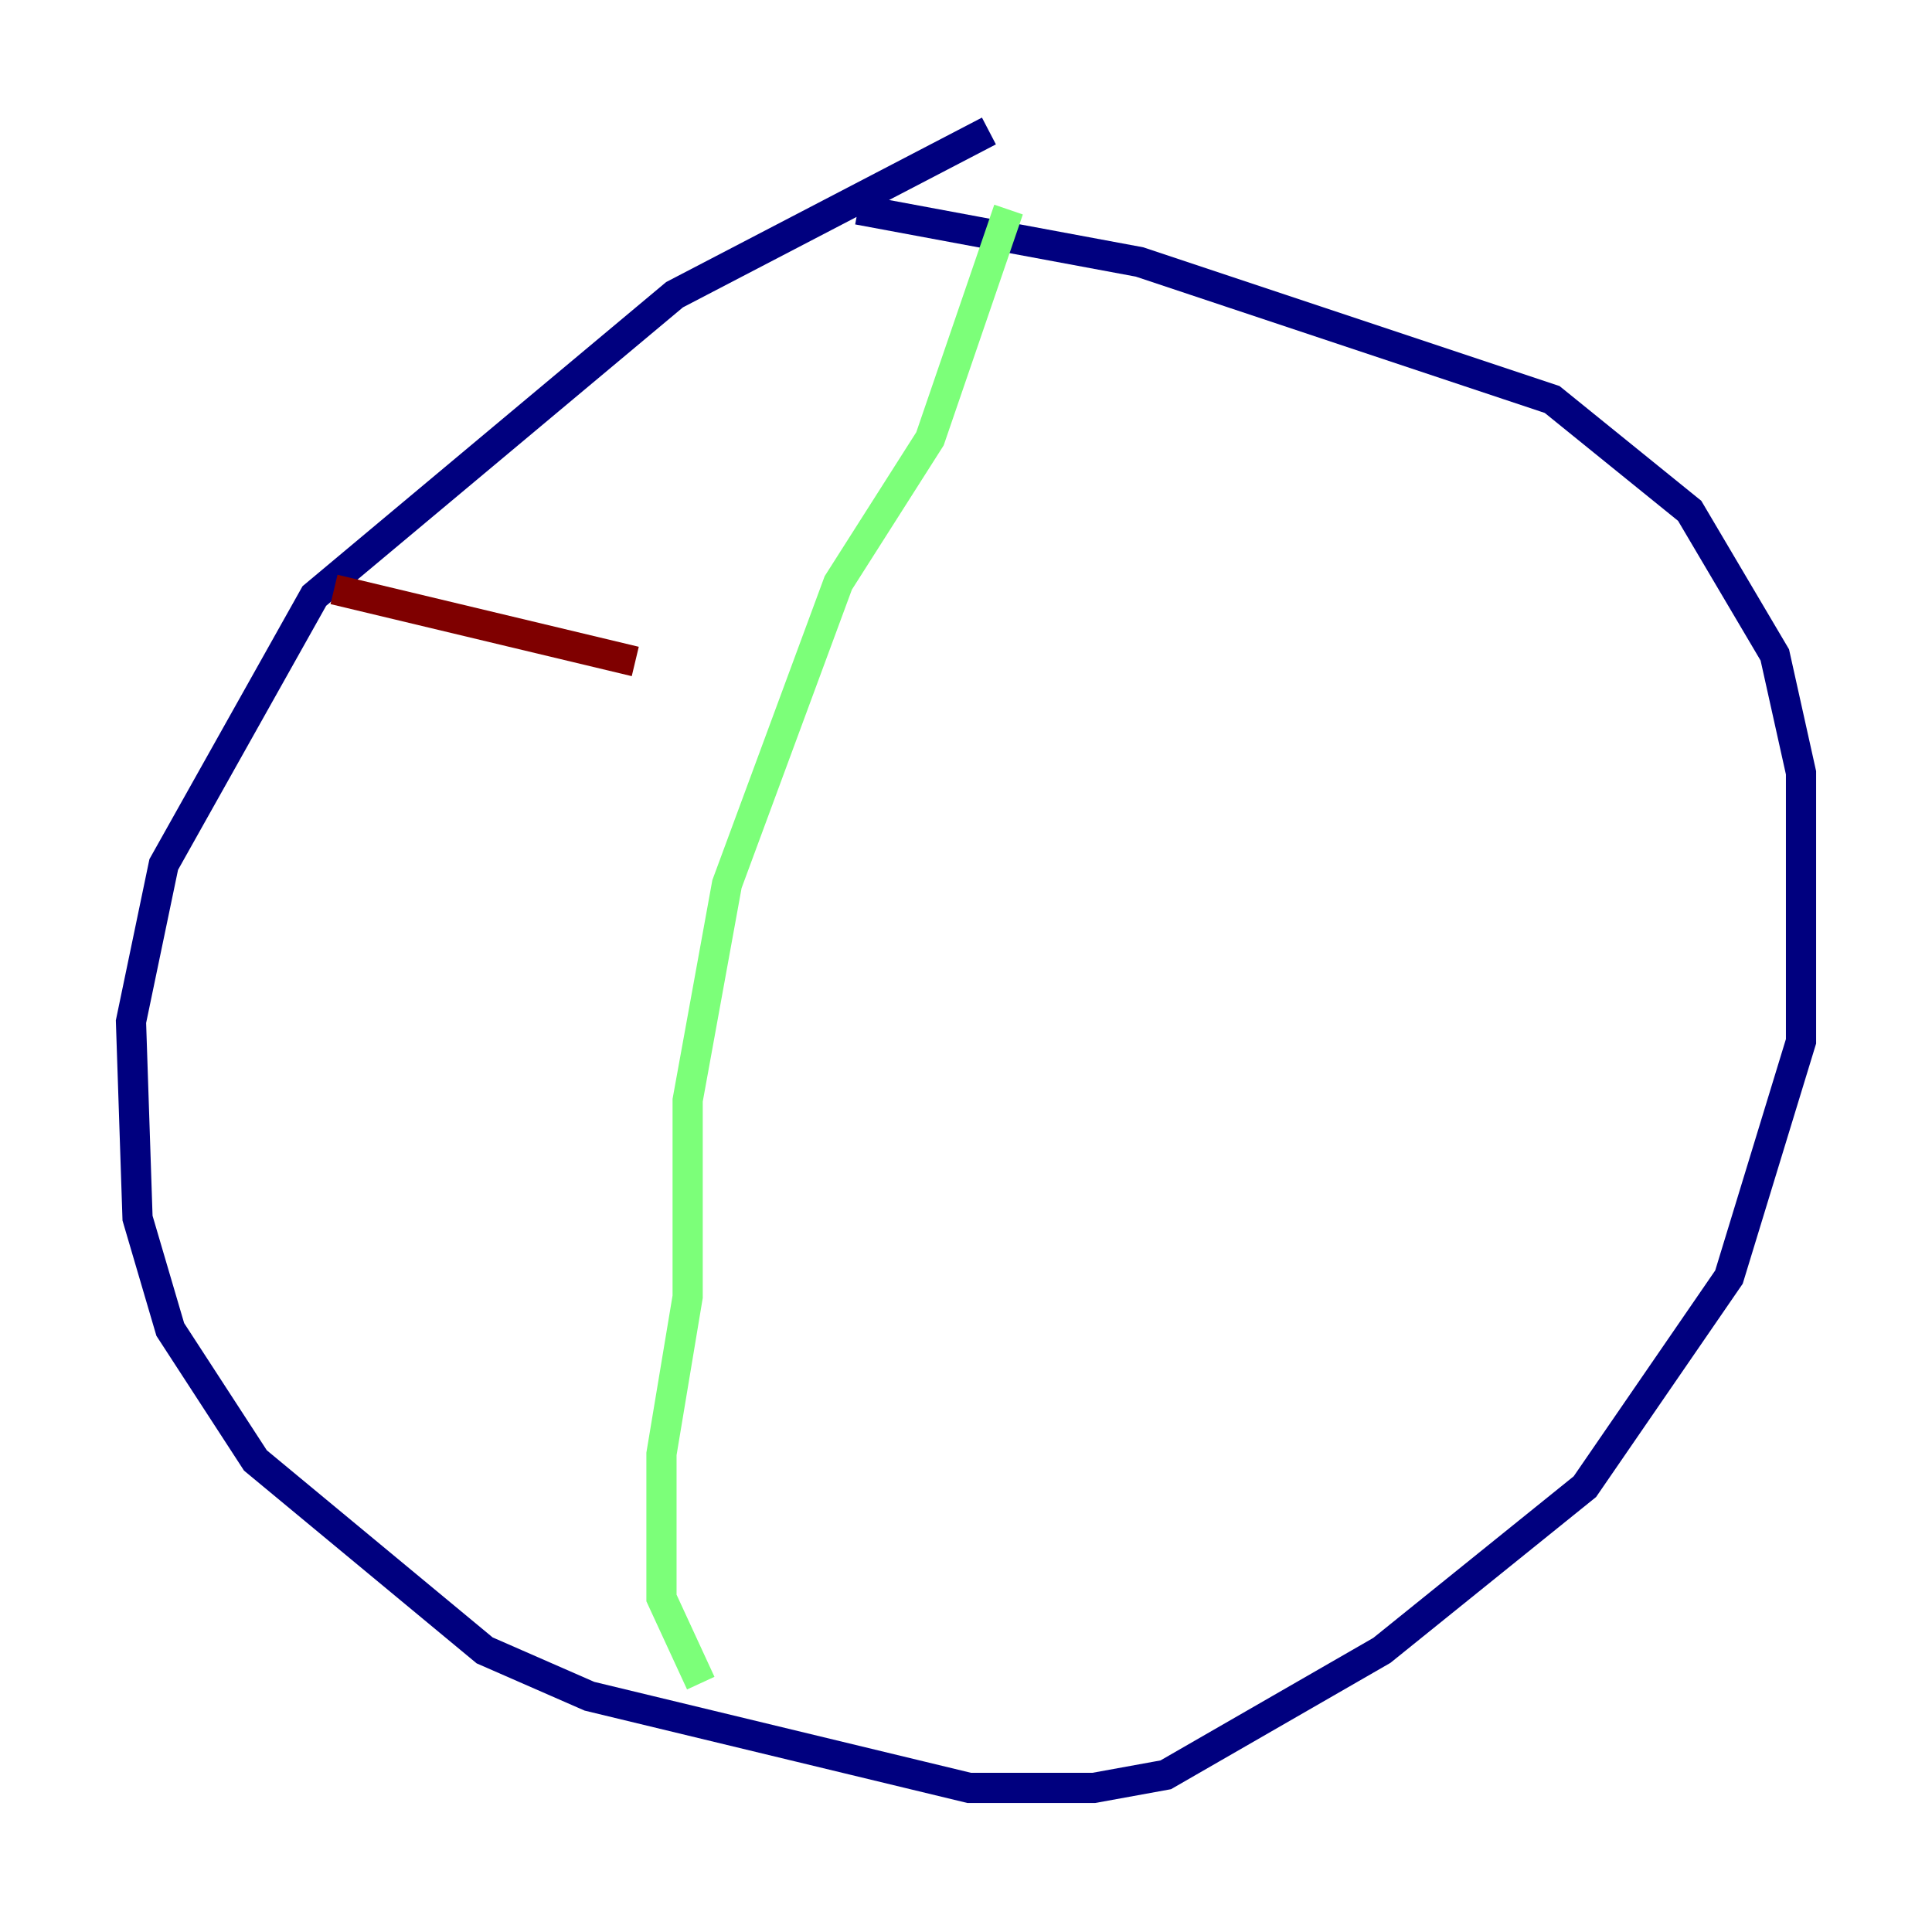 <?xml version="1.0" encoding="utf-8" ?>
<svg baseProfile="tiny" height="128" version="1.2" viewBox="0,0,128,128" width="128" xmlns="http://www.w3.org/2000/svg" xmlns:ev="http://www.w3.org/2001/xml-events" xmlns:xlink="http://www.w3.org/1999/xlink"><defs /><polyline fill="none" points="65.519,8.678 44.691,19.525 20.827,39.485 10.848,57.275 8.678,67.688 9.112,80.705 11.281,88.081 16.922,96.759 32.108,109.342 39.051,112.38 64.217,118.454 72.461,118.454 77.234,117.586 91.552,109.342 105.003,98.495 114.549,84.61 119.322,68.99 119.322,51.2 117.586,43.39 111.946,33.844 102.834,26.468 75.498,17.356 56.841,13.885" stroke="#00007f" stroke-width="2" /><polyline fill="none" points="66.82,13.885 61.614,29.071 55.539,38.617 48.163,58.576 45.559,72.895 45.559,85.912 43.824,96.325 43.824,105.871 46.427,111.512" stroke="#7cff79" stroke-width="2" /><polyline fill="none" points="22.129,39.051 42.088,43.824" stroke="#7f0000" stroke-width="2" /></svg>